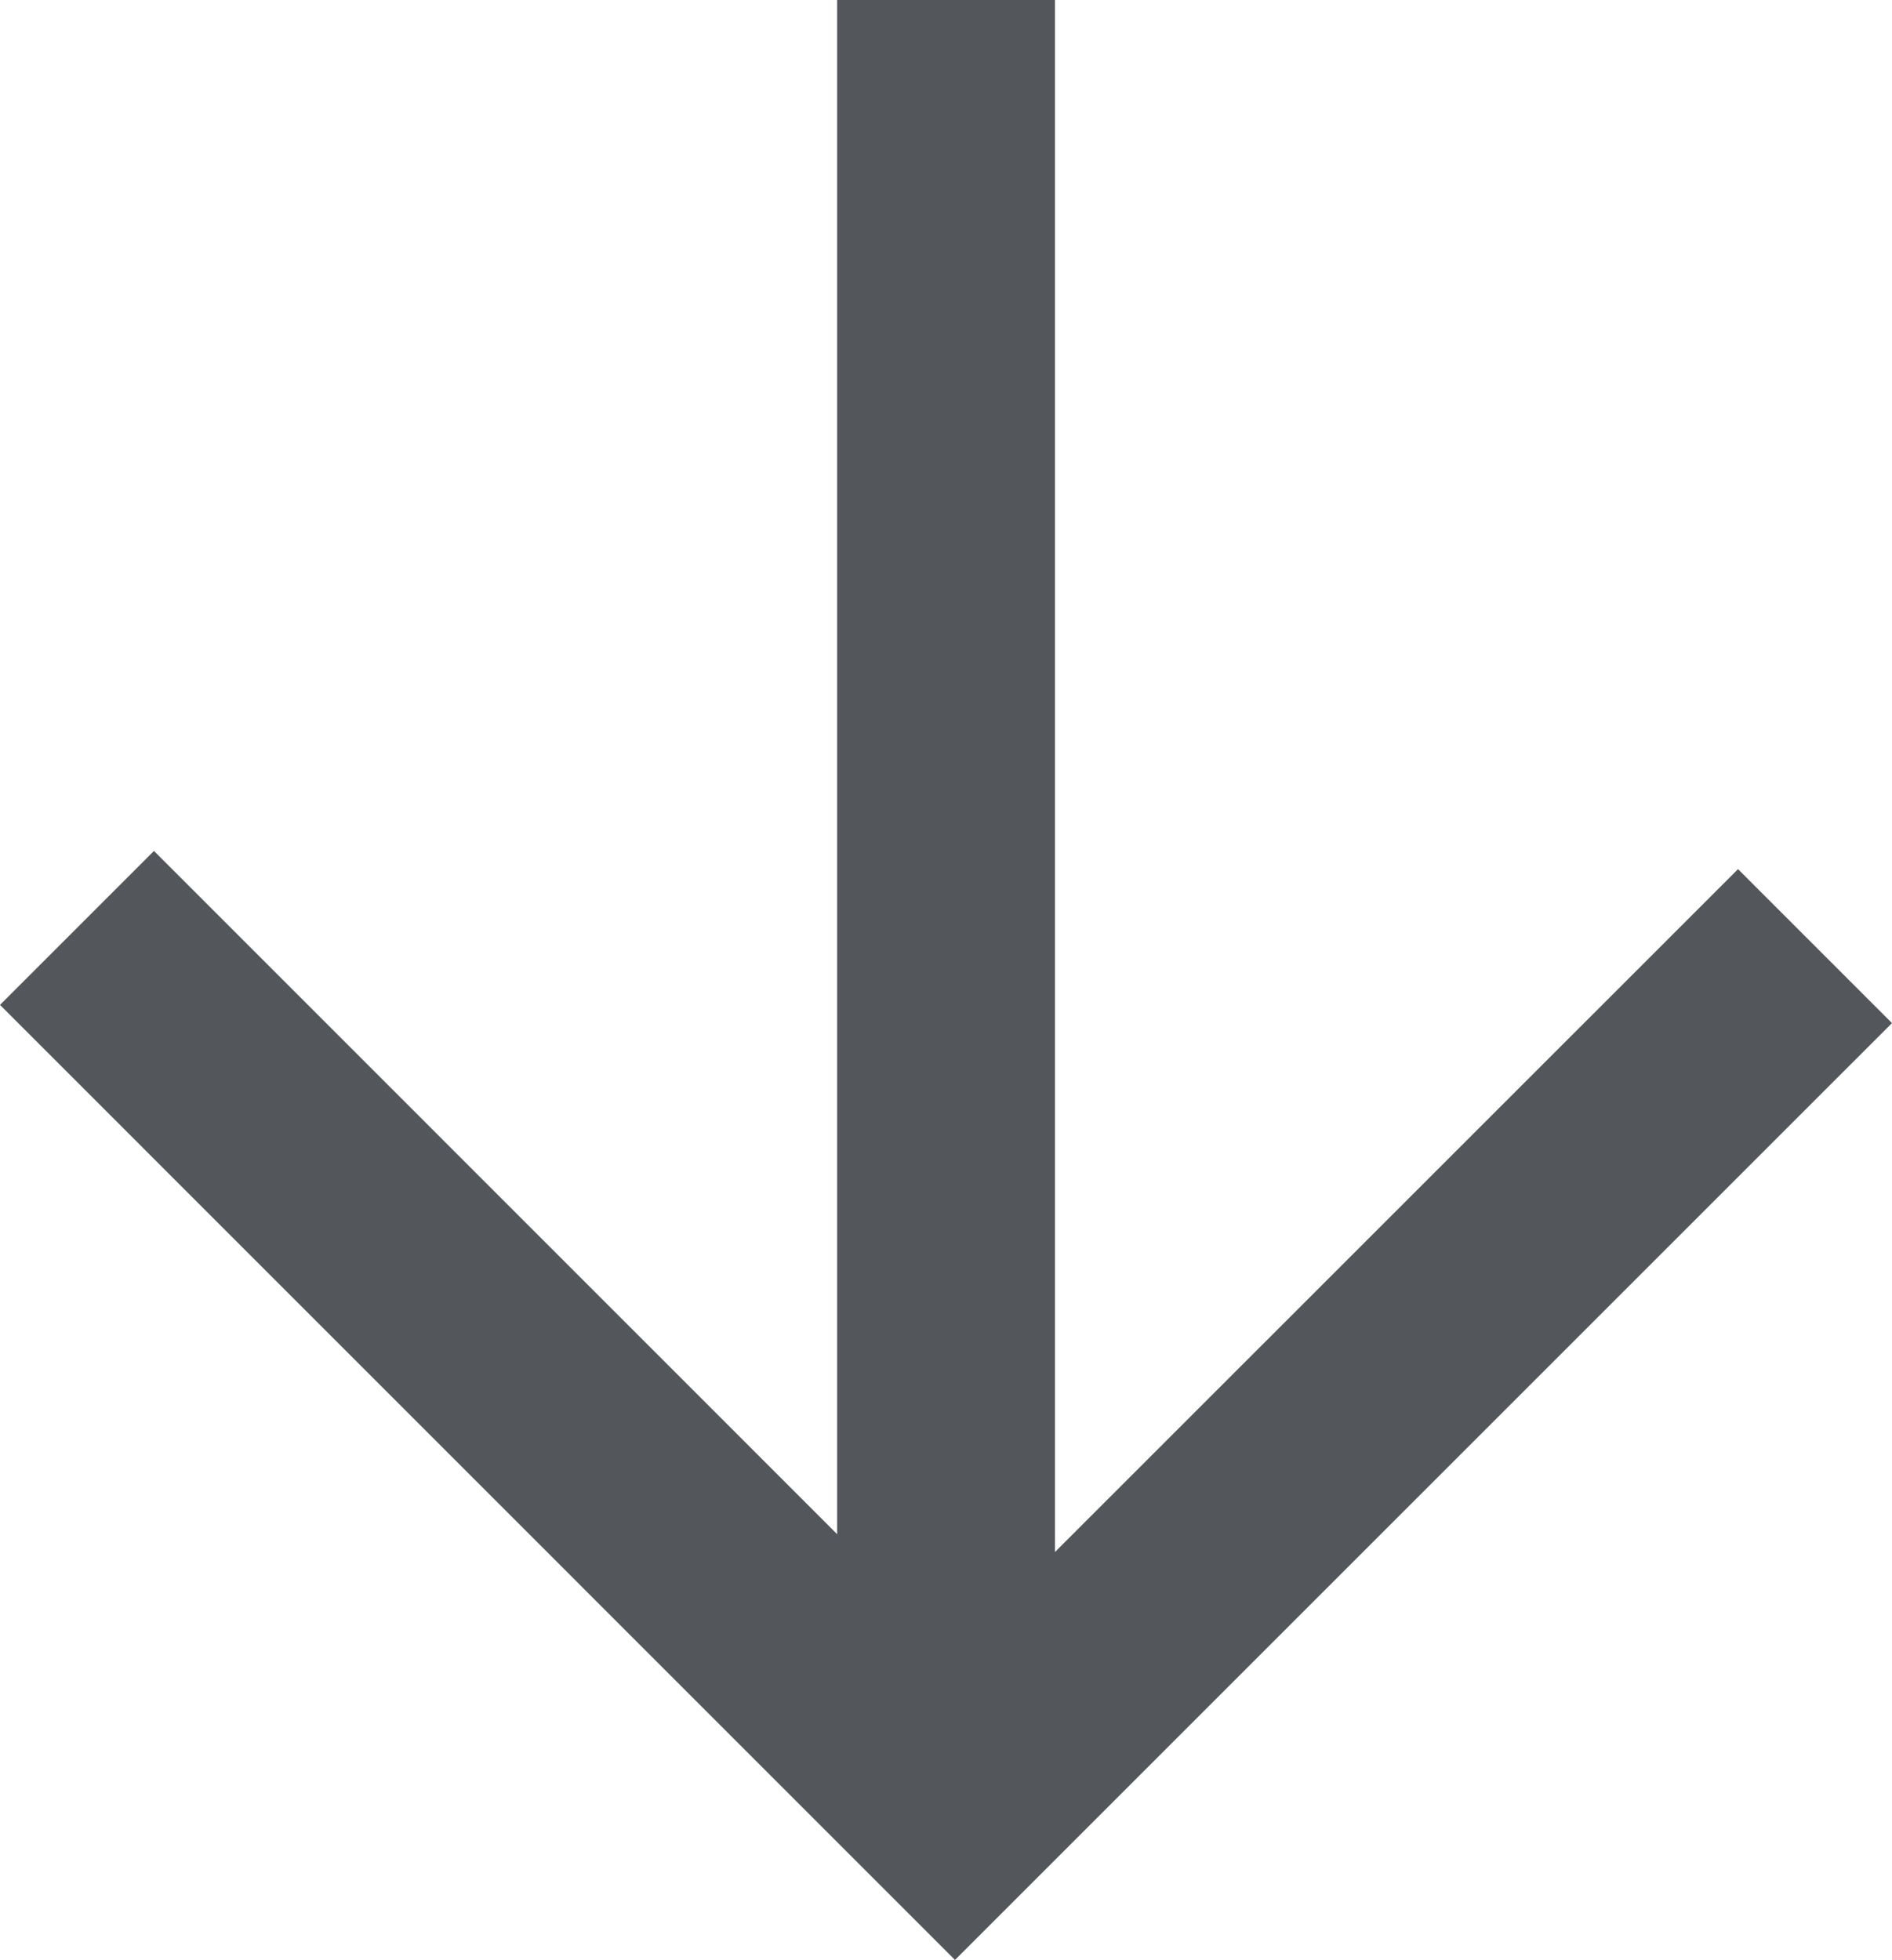 <?xml version="1.0" encoding="utf-8"?>
<!-- Generator: Adobe Illustrator 16.0.0, SVG Export Plug-In . SVG Version: 6.00 Build 0)  -->
<!DOCTYPE svg PUBLIC "-//W3C//DTD SVG 1.1//EN" "http://www.w3.org/Graphics/SVG/1.1/DTD/svg11.dtd">
<svg version="1.1" id="Layer_1" xmlns="http://www.w3.org/2000/svg" xmlns:xlink="http://www.w3.org/1999/xlink" x="0px" y="0px"
	 width="17.375px" height="18px" viewBox="0 0 17.375 18" enable-background="new 0 0 17.375 18" xml:space="preserve">
<polygon fill="#53565a" points="15.961,7.982 9.688,14.254 9.688,0 7.688,0 7.688,14.09 1.414,7.815 0,9.229 8.77,18 17.375,9.396 
	"/>
</svg>
